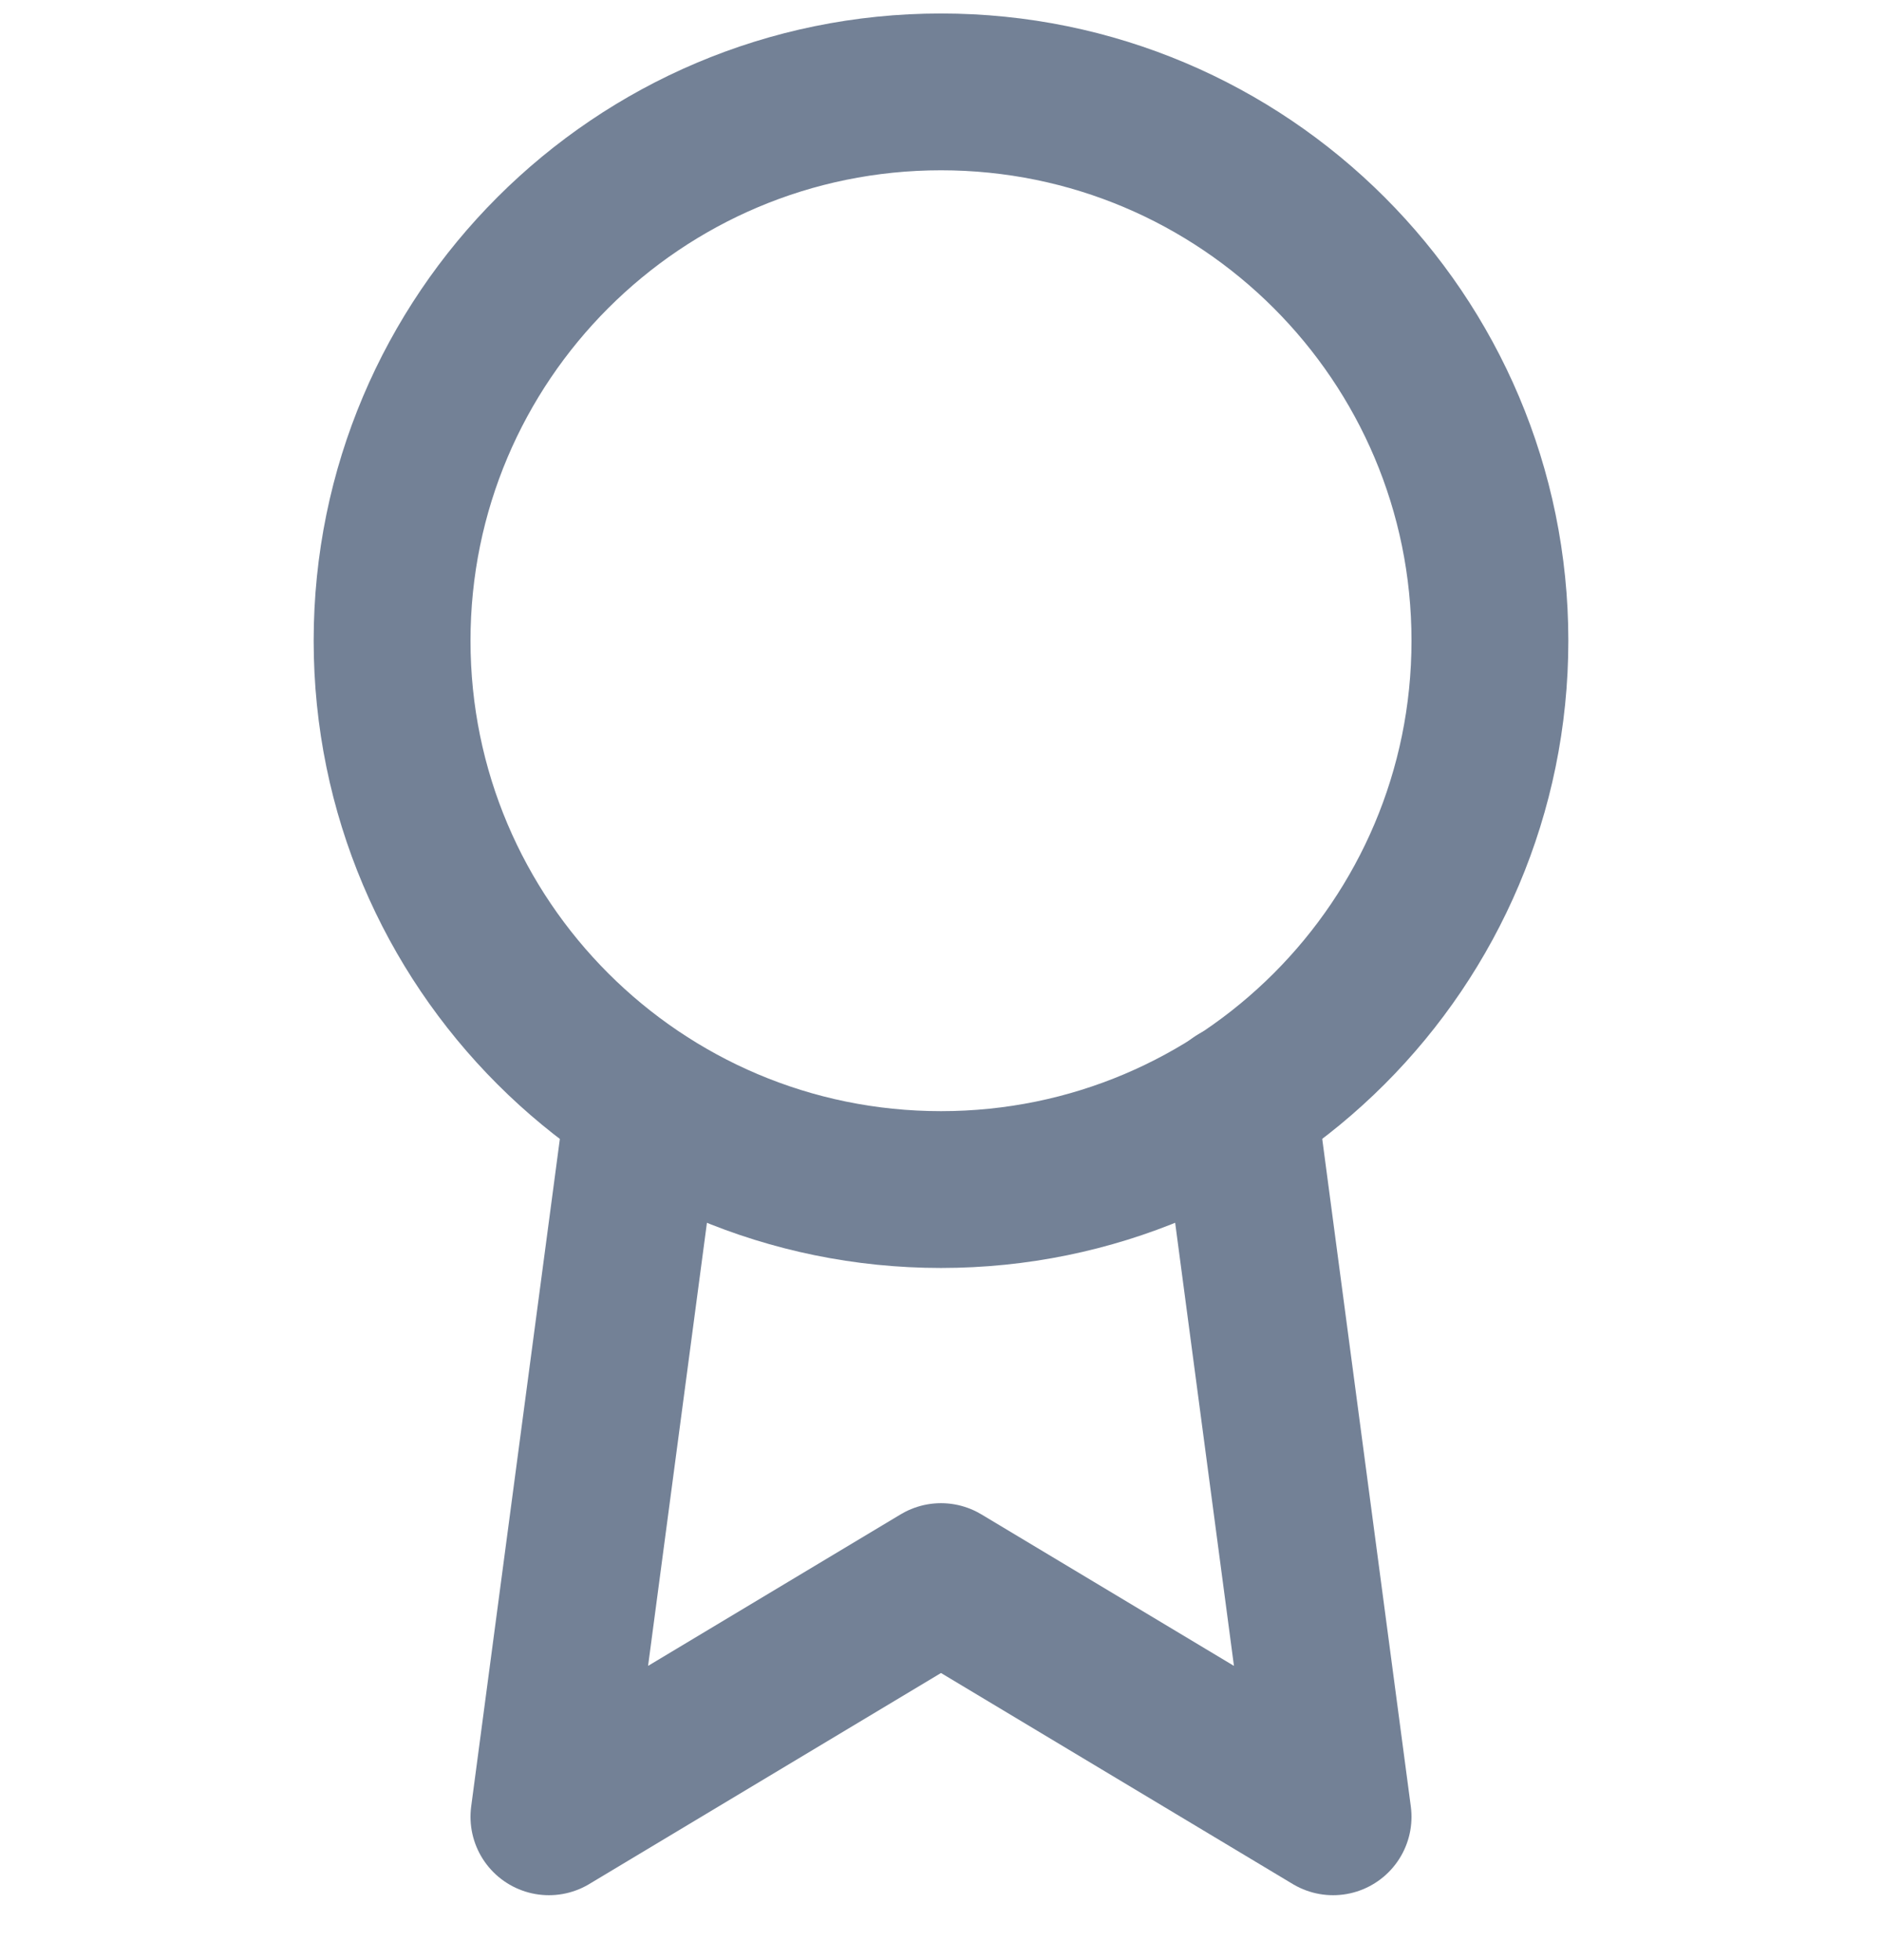 <svg width="24" height="25" viewBox="0 0 24 25" fill="none" xmlns="http://www.w3.org/2000/svg">
<g clip-path="url(#clip0_212_1182)">
<path d="M12 15.172C15.866 15.172 19 12.038 19 8.172C19 4.306 15.866 1.172 12 1.172C8.134 1.172 5 4.306 5 8.172C5 12.038 8.134 15.172 12 15.172Z" stroke="#738196" stroke-width="2" stroke-linecap="round" stroke-linejoin="round"/>
<path d="M8.21 14.062L7 23.172L12 20.172L17 23.172L15.79 14.052" stroke="#738196" stroke-width="2" stroke-linecap="round" stroke-linejoin="round"/>
</g>
<defs>
<clipPath id="clip0_212_1182">
<rect width="24" height="24" fill="white" transform="translate(0 0.172)"/>
</clipPath>
</defs>
</svg>
